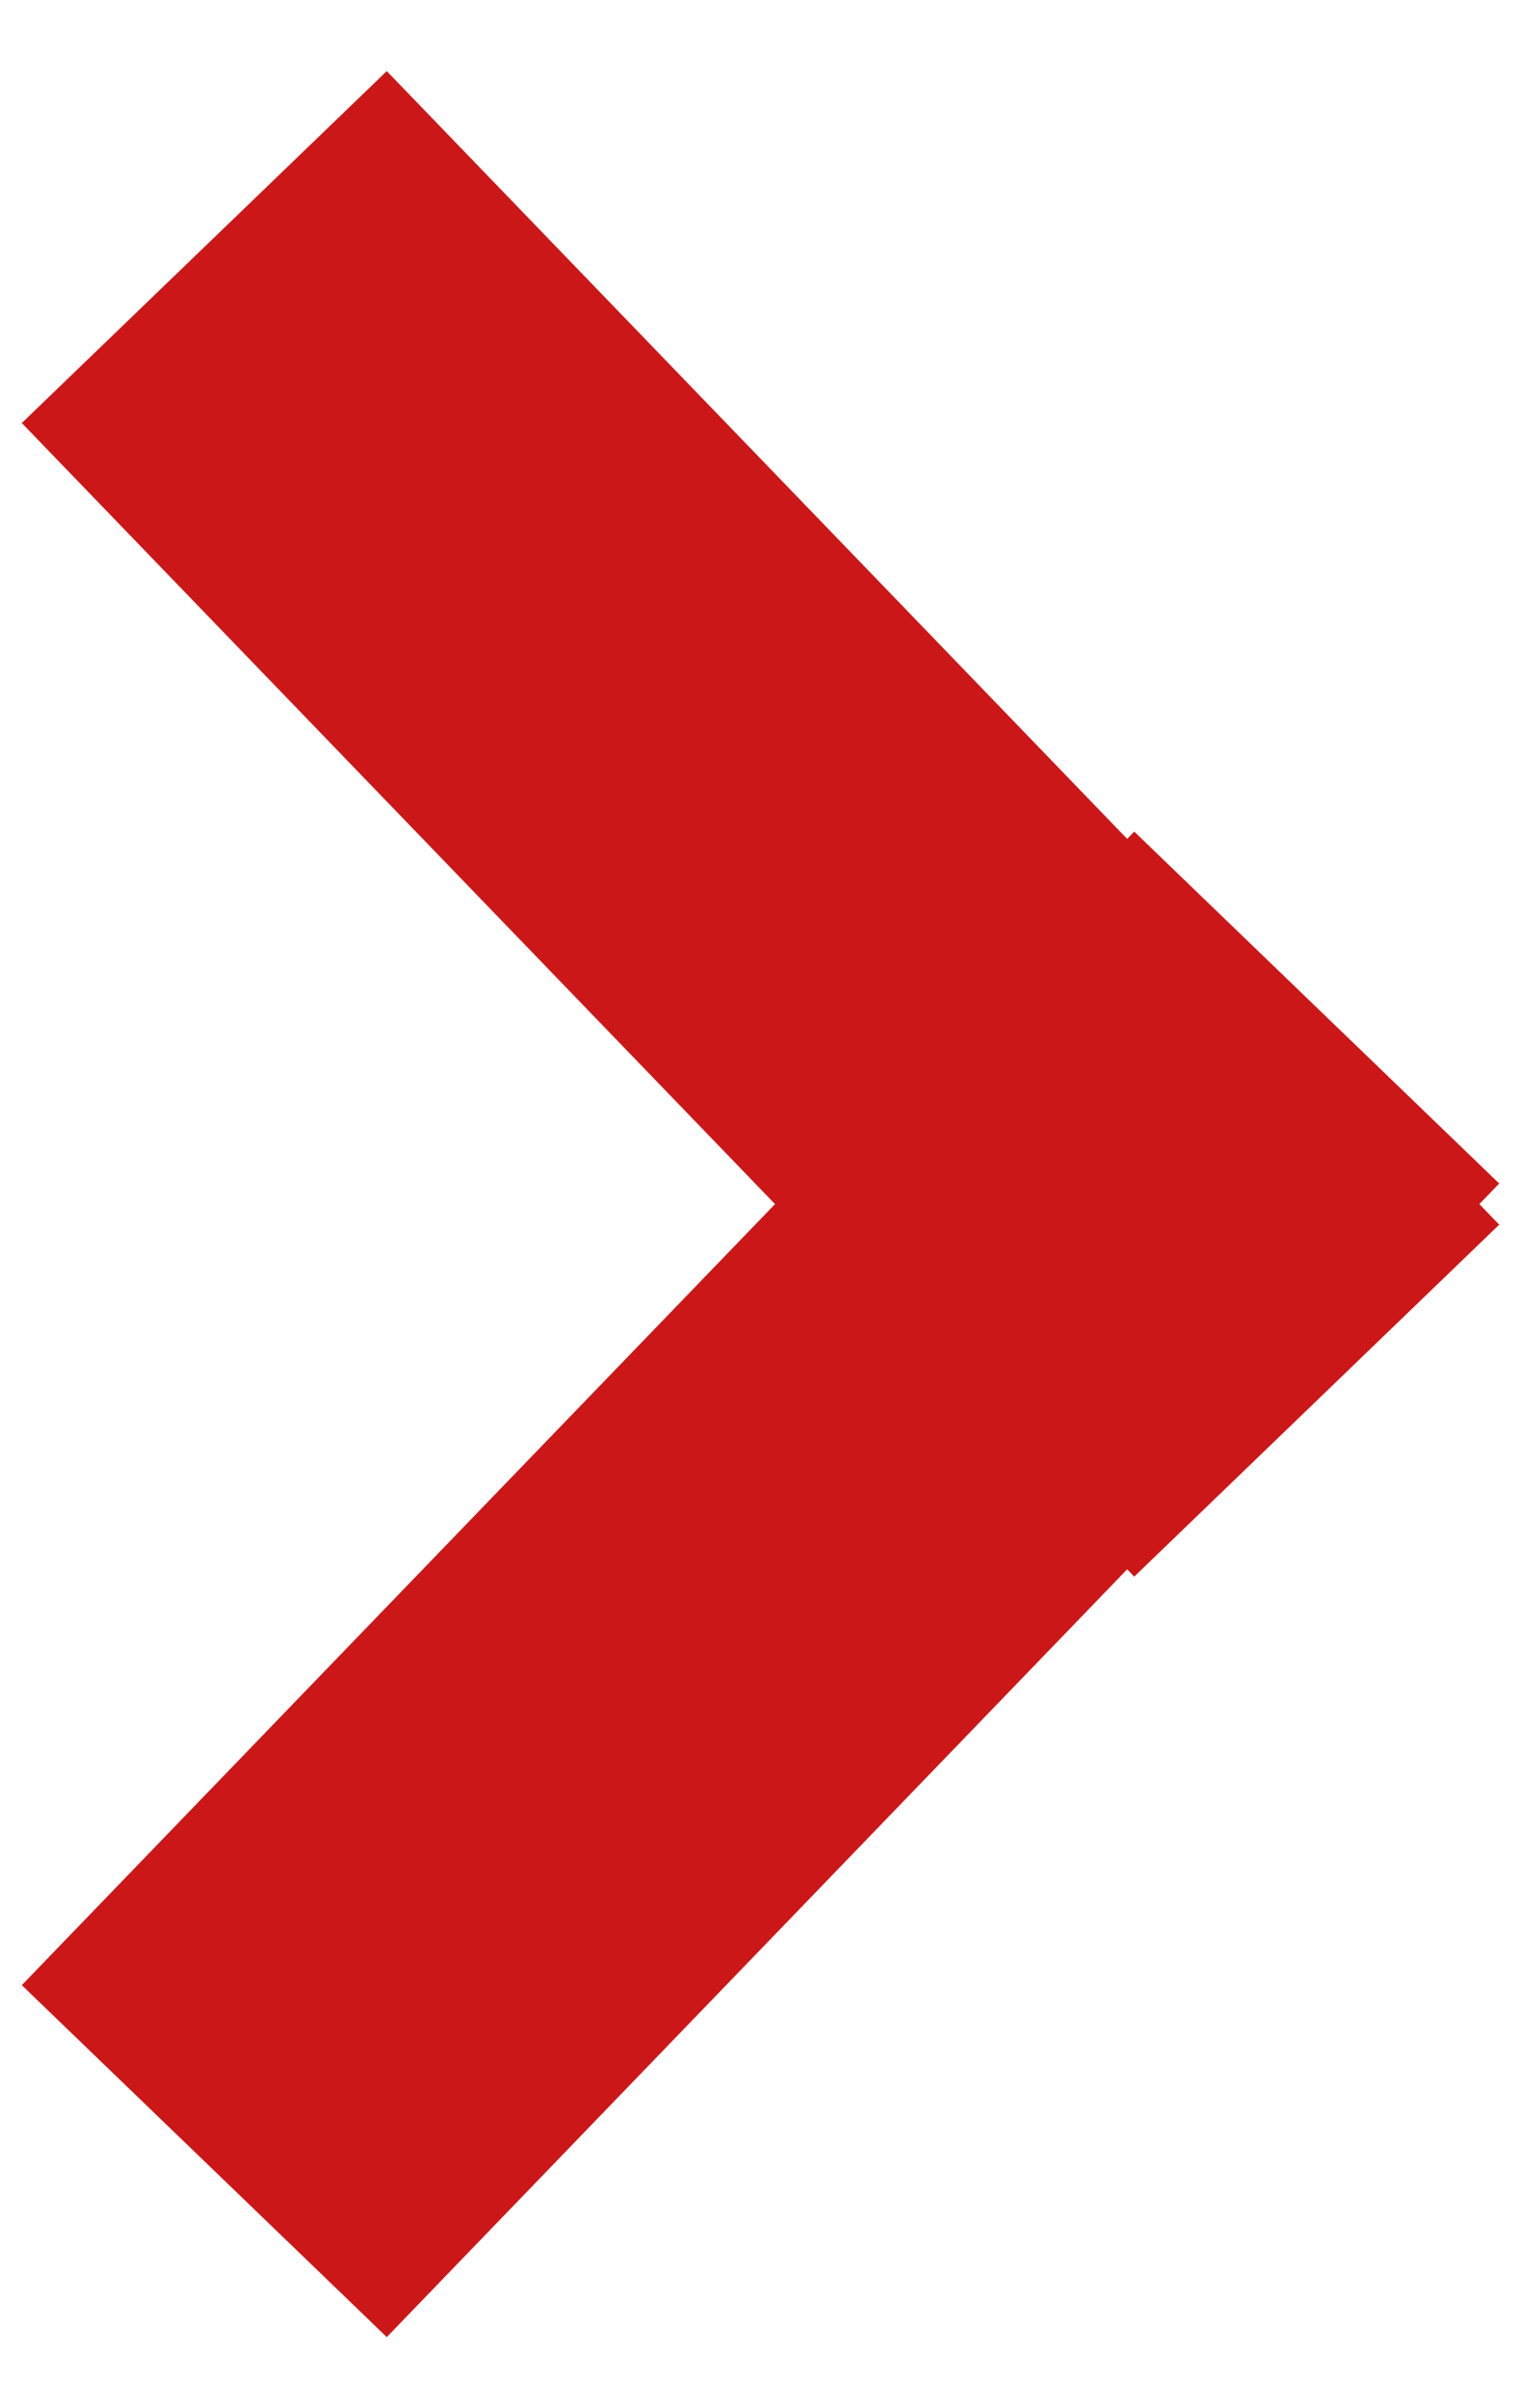 <?xml version="1.0" encoding="UTF-8"?>
<svg width="12px" height="19px" viewBox="0 0 12 19" version="1.1" xmlns="http://www.w3.org/2000/svg" xmlns:xlink="http://www.w3.org/1999/xlink">
    <!-- Generator: Sketch 61.2 (89653) - https://sketch.com -->
    <title>Group 6</title>
    <desc>Created with Sketch.</desc>
    <g id="Desktop" stroke="none" stroke-width="1" fill="none" fill-rule="evenodd" stroke-linecap="square">
        <g id="Darum-gehts" transform="translate(-723, -824)" stroke="#cc1719" stroke-width="4">
            <g id="Group-6" transform="translate(729, 833.5) rotate(-90) translate(-729, -833.5) translate(722, 830)">
                <line x1="0.889" y1="0.5" x2="7.111" y2="6.5" id="Line-2"></line>
                <line x1="13.111" y1="0.5" x2="6.889" y2="6.5" id="Line-2"></line>
            </g>
        </g>
    </g>
</svg>